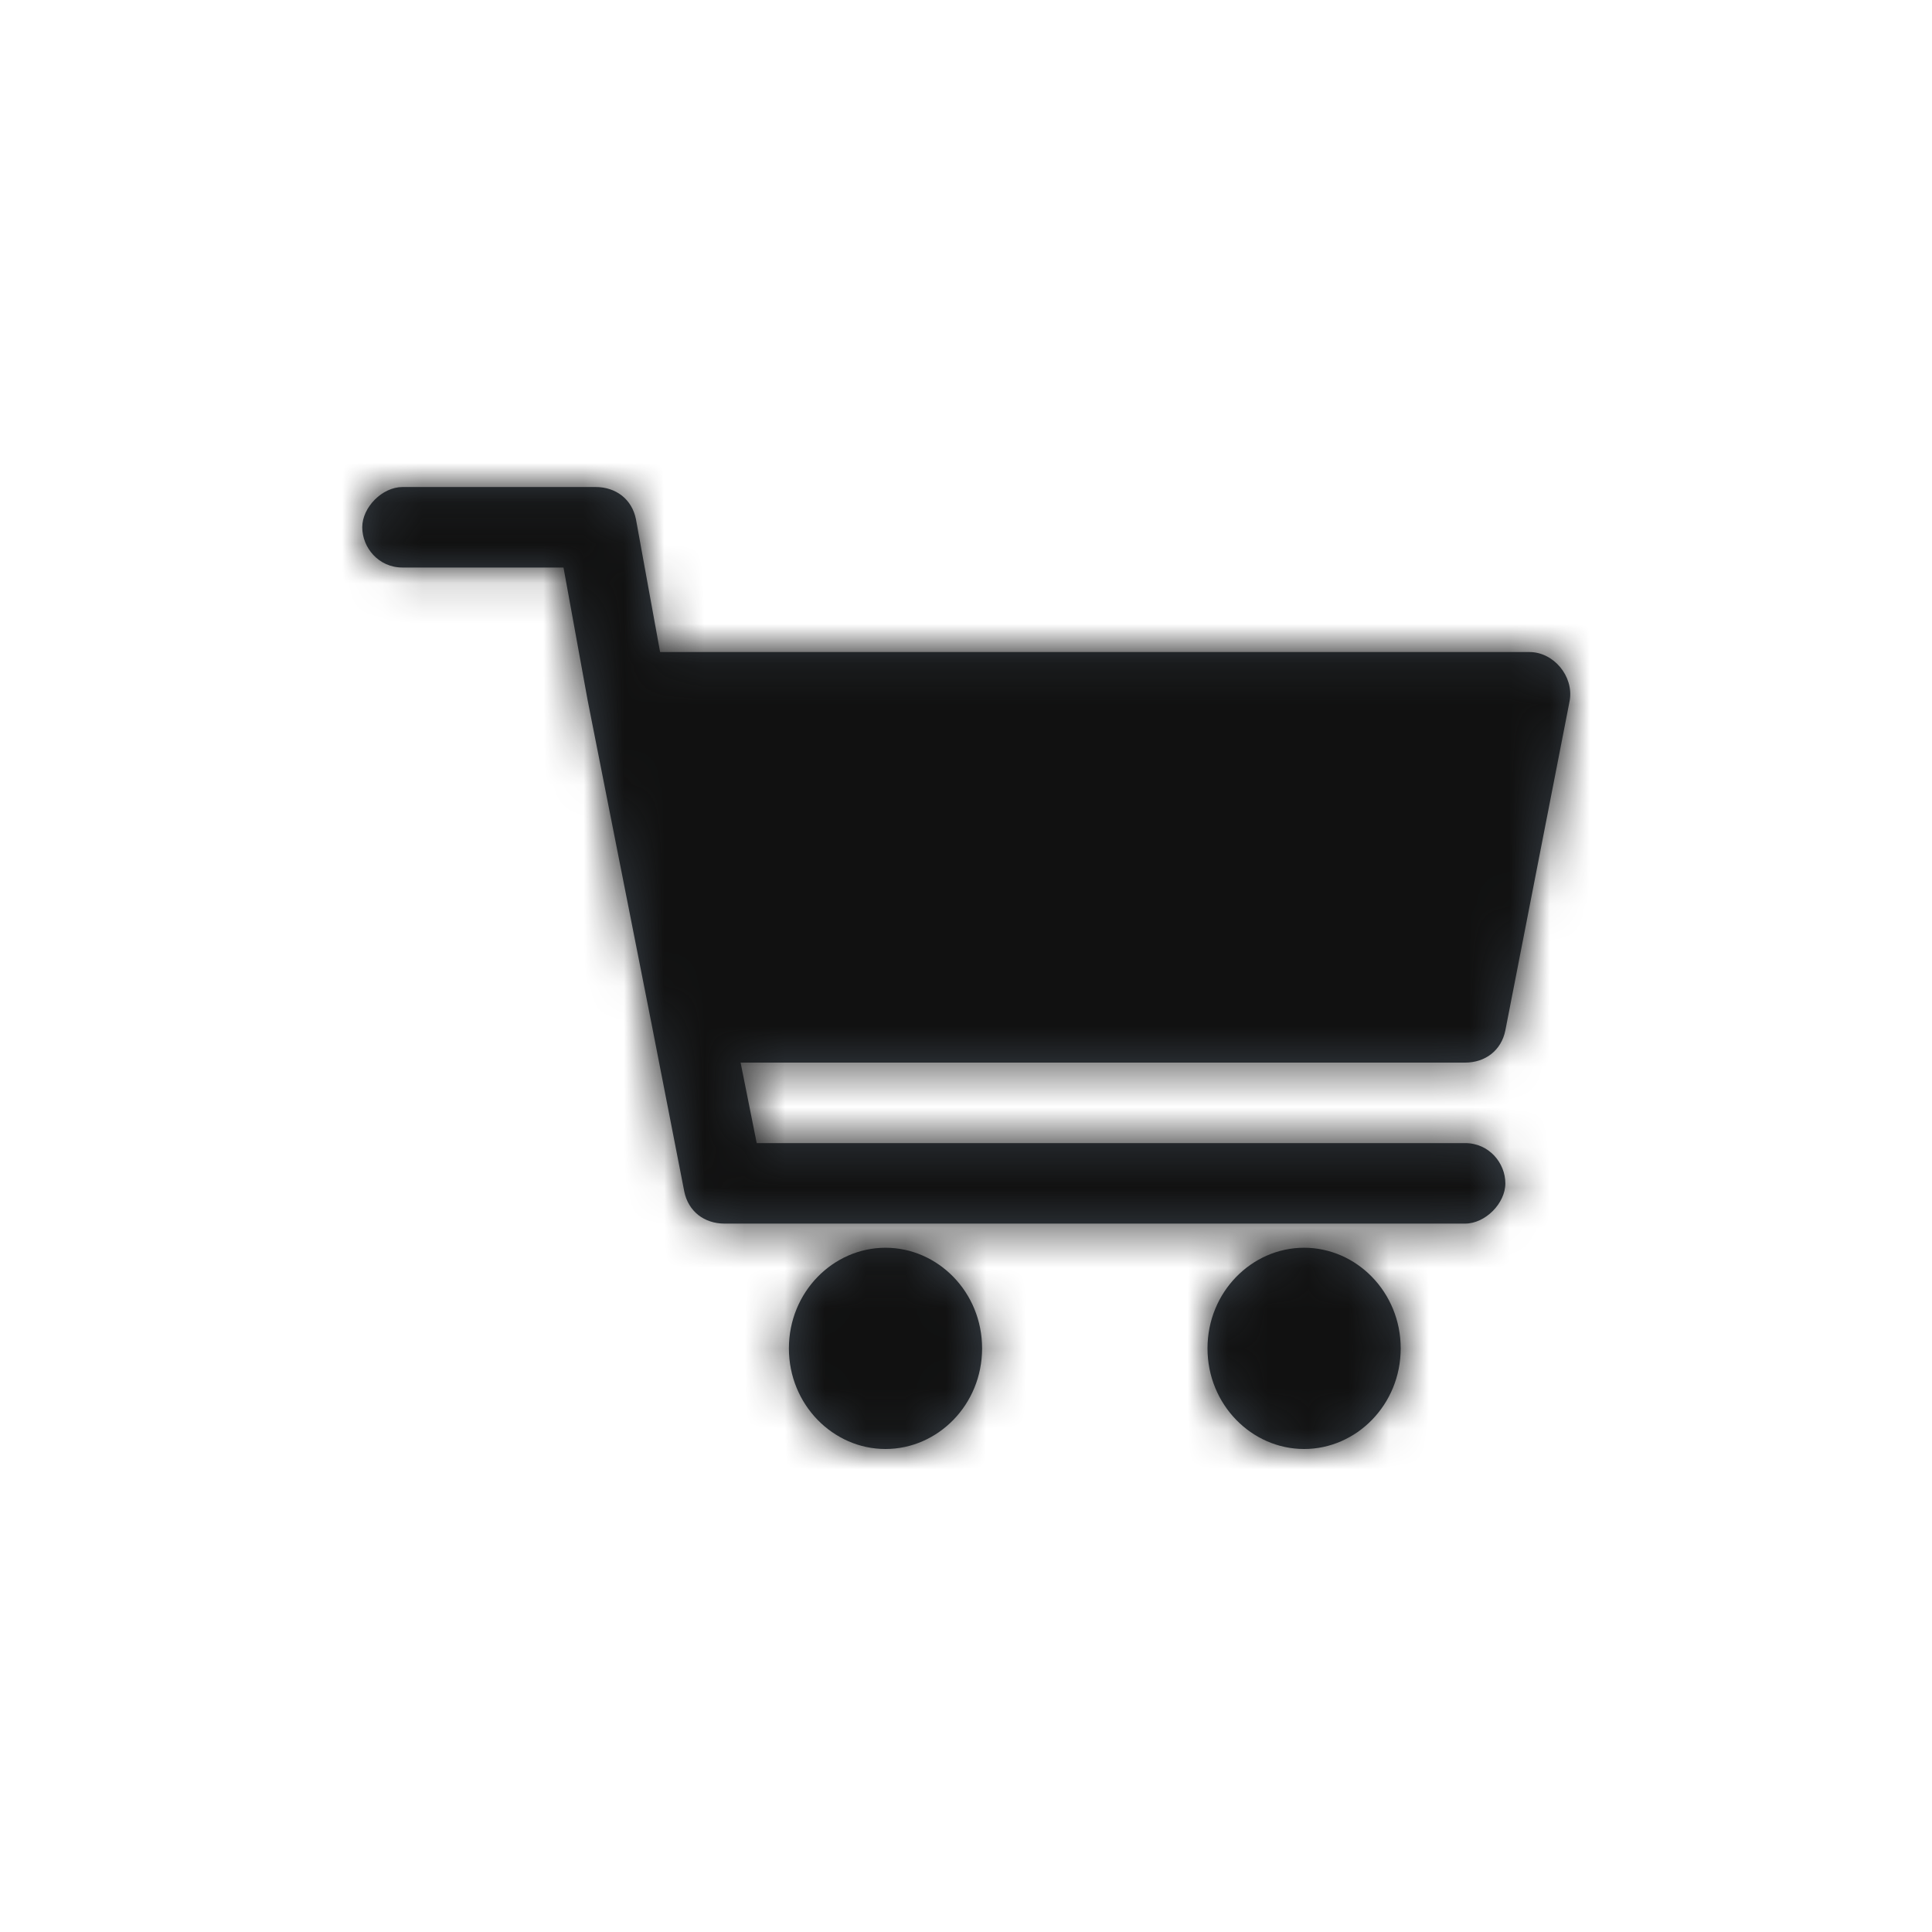 <?xml version="1.0" encoding="utf-8"?>
<!-- Generator: Adobe Illustrator 21.0.2, SVG Export Plug-In . SVG Version: 6.00 Build 0)  -->
<svg version="1.1" id="icon_x2F_Utility_x2F_Cart_x2F_cart-Layer_1" xmlns="http://www.w3.org/2000/svg" xmlns:xlink="http://www.w3.org/1999/xlink" x="0px" y="0px"
	 viewBox="0 0 48 48" style="enable-background:new 0 0 48 48;" xml:space="preserve">
<title>icon/Utility/Cart/cart</title>
<desc>Created with Sketch.</desc>
<g id="icon_x2F_Utility_x2F_Cart_x2F_cart-Symbols">
	<g id="icon_x2F_Utility_x2F_Cart_x2F_cart">
		<g id="icon_x2F_Utility_x2F_Cart_x2F_cart-Icon" transform="translate(9, 12)">
			<g id="icon_x2F_Utility_x2F_Cart_x2F_cart-Mask">
				<path id="icon_x2F_Utility_x2F_Cart_x2F_cart-path-1_1_" style="fill:#384048;" d="M5.6,5.4C5.6,5.3,5.6,5.3,5.6,5.4L5,2.1H1c-0.6,0-1-0.5-1-1s0.5-1,1-1h4.8
					c0.5,0,0.9,0.3,1,0.8l0.6,3.3H29c0.6,0,1.1,0.6,1,1.2l-1.6,8.2c-0.1,0.5-0.5,0.8-1,0.8h-18l0.4,2h17.6c0.6,0,1,0.5,1,1
					s-0.5,1-1,1H9c-0.5,0-0.9-0.3-1-0.8l-0.8-4.1c0,0,0,0,0,0C7.2,13.5,5.6,5.4,5.6,5.4z M13,24c-1.3,0-2.4-1.1-2.4-2.5
					c0-1.4,1.1-2.5,2.4-2.5s2.4,1.1,2.4,2.5C15.4,22.9,14.3,24,13,24z M23.4,24c-1.3,0-2.4-1.1-2.4-2.5c0-1.4,1.1-2.5,2.4-2.5
					c1.3,0,2.4,1.1,2.4,2.5C25.8,22.9,24.7,24,23.4,24z"/>
			</g>
			<defs>
				<filter id="icon_x2F_Utility_x2F_Cart_x2F_cart-Adobe_OpacityMaskFilter" filterUnits="userSpaceOnUse" x="-9" y="-12" width="48" height="48">
					<feColorMatrix  type="matrix" values="1 0 0 0 0  0 1 0 0 0  0 0 1 0 0  0 0 0 1 0"/>
				</filter>
			</defs>
			<mask maskUnits="userSpaceOnUse" x="-9" y="-12" width="48" height="48" id="icon_x2F_Utility_x2F_Cart_x2F_cart-mask-2">
				<g style="filter:url(#icon_x2F_Utility_x2F_Cart_x2F_cart-Adobe_OpacityMaskFilter);">
					<path id="icon_x2F_Utility_x2F_Cart_x2F_cart-path-1" style="fill:#FFFFFF;" d="M5.6,5.4C5.6,5.3,5.6,5.3,5.6,5.4L5,2.1H1c-0.6,0-1-0.5-1-1s0.5-1,1-1h4.8
						c0.5,0,0.9,0.3,1,0.8l0.6,3.3H29c0.6,0,1.1,0.6,1,1.2l-1.6,8.2c-0.1,0.5-0.5,0.8-1,0.8h-18l0.4,2h17.6c0.6,0,1,0.5,1,1
						s-0.5,1-1,1H9c-0.5,0-0.9-0.3-1-0.8l-0.8-4.1c0,0,0,0,0,0C7.2,13.5,5.6,5.4,5.6,5.4z M13,24c-1.3,0-2.4-1.1-2.4-2.5
						c0-1.4,1.1-2.5,2.4-2.5s2.4,1.1,2.4,2.5C15.4,22.9,14.3,24,13,24z M23.4,24c-1.3,0-2.4-1.1-2.4-2.5c0-1.4,1.1-2.5,2.4-2.5
						c1.3,0,2.4,1.1,2.4,2.5C25.8,22.9,24.7,24,23.4,24z"/>
				</g>
			</mask>
			<g id="icon_x2F_Utility_x2F_Cart_x2F_cart-Color_x2F_Grayscale_x2F_Night-Sky" style="mask:url(#icon_x2F_Utility_x2F_Cart_x2F_cart-mask-2);">
				<g id="icon_x2F_Utility_x2F_Cart_x2F_cart-Swatch" transform="translate(-9, -12)">
					<rect style="fill:#111111;" width="48" height="48"/>
				</g>
			</g>
		</g>
	</g>
</g>
</svg>
